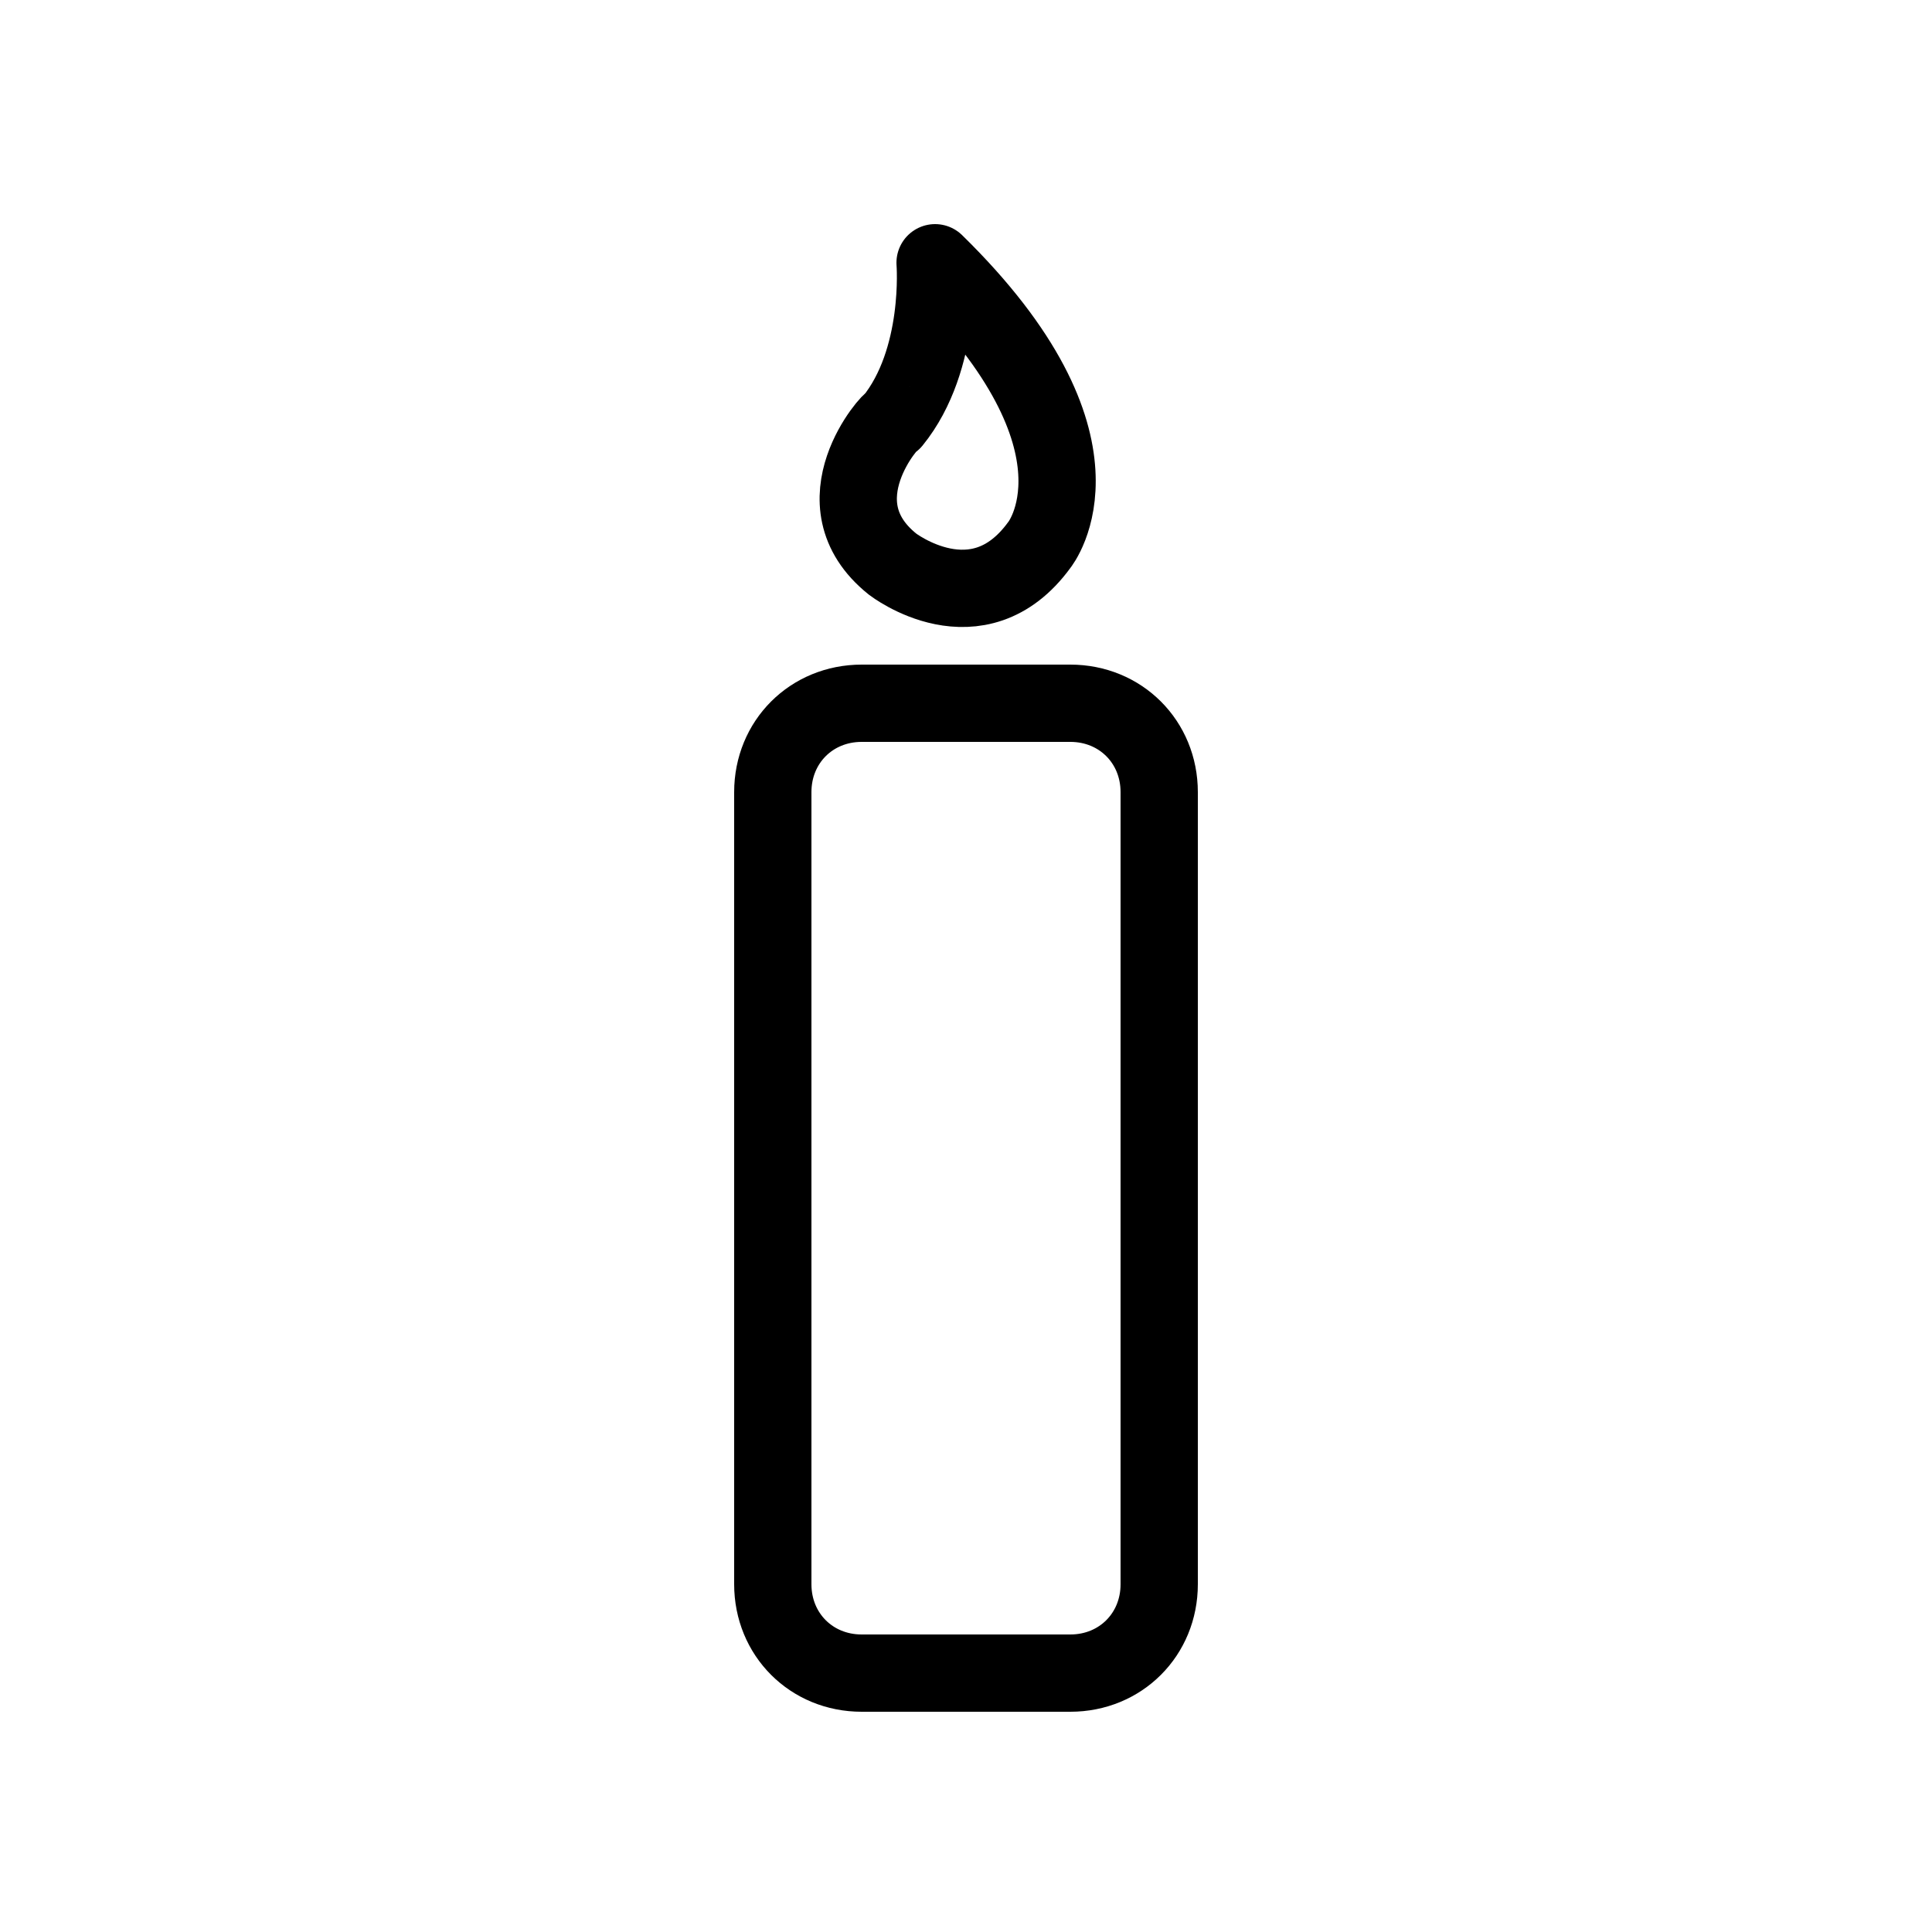 <?xml version="1.0" encoding="utf-8"?>
<!-- Generator: Adobe Illustrator 21.1.0, SVG Export Plug-In . SVG Version: 6.00 Build 0)  -->
<svg version="1.1" id="Layer_1" xmlns="http://www.w3.org/2000/svg" xmlns:xlink="http://www.w3.org/1999/xlink" x="0px" y="0px"
	 viewBox="0 0 50 50" style="enable-background:new 0 0 50 50;" xml:space="preserve">
<style type="text/css">
	.st0{fill:none;stroke:#000000;stroke-width:2;stroke-linecap:round;stroke-linejoin:round;stroke-miterlimit:10;}
	.st1{stroke:#000000;stroke-width:2;stroke-linecap:round;stroke-linejoin:round;stroke-miterlimit:10;}
	.st2{opacity:0.5;}
	.st3{opacity:0.25;}
</style>
<g>
	<path class="st0" d="M23.1,14.6c0,0,2.2,1.7,3.8-0.5c0,0,2.1-2.6-2.7-7.3c0,0,0.2,2.5-1.1,4.1C23.1,10.8,21.1,13,23.1,14.6z"/>
	<path class="st0" d="M30,41c0,1.3-1,2.3-2.3,2.3h-5.4c-1.3,0-2.3-1-2.3-2.3V20.5c0-1.3,1-2.3,2.3-2.3h5.4c1.3,0,2.3,1,2.3,2.3V41z"
		/>
</g>
</svg>
